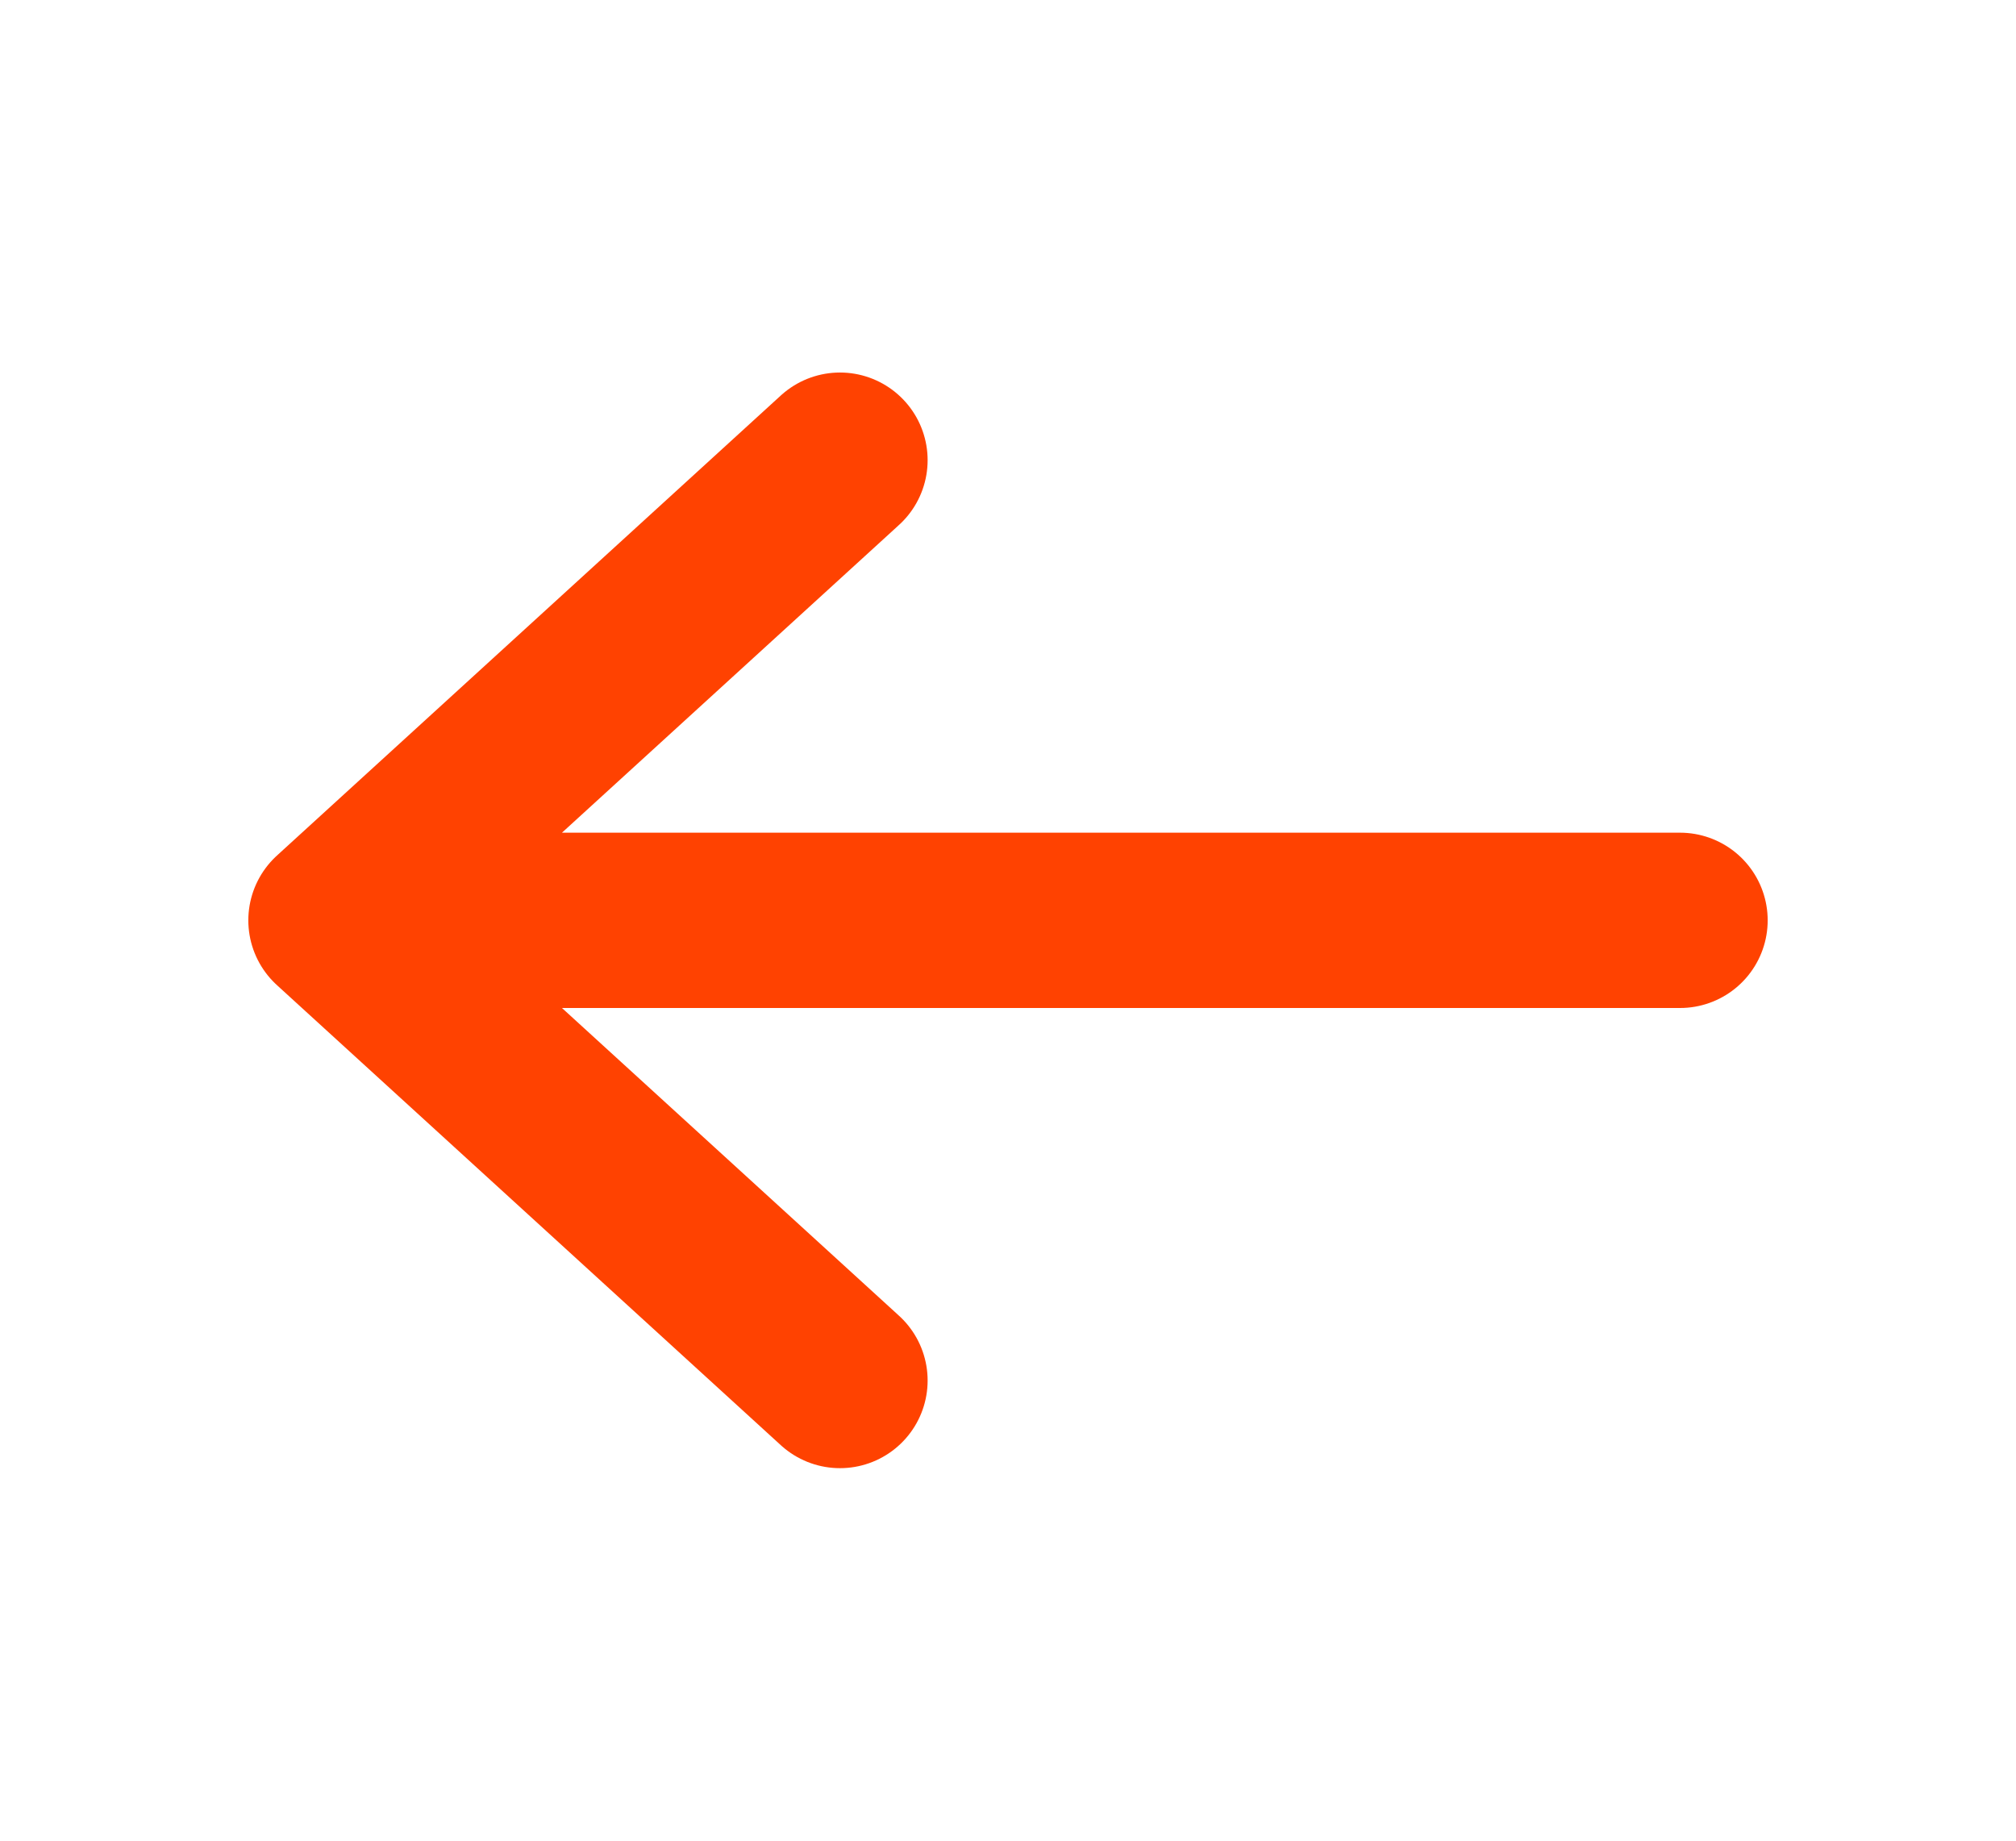<svg width="23" height="21" viewBox="0 0 23 21" fill="none" xmlns="http://www.w3.org/2000/svg">
<path d="M3.833 10.5L19.167 10.5M3.833 10.5L9.583 5.25M3.833 10.5L9.583 15.75" stroke="#FF4201" stroke-width="2" stroke-linecap="round" stroke-linejoin="round"/>
</svg>
